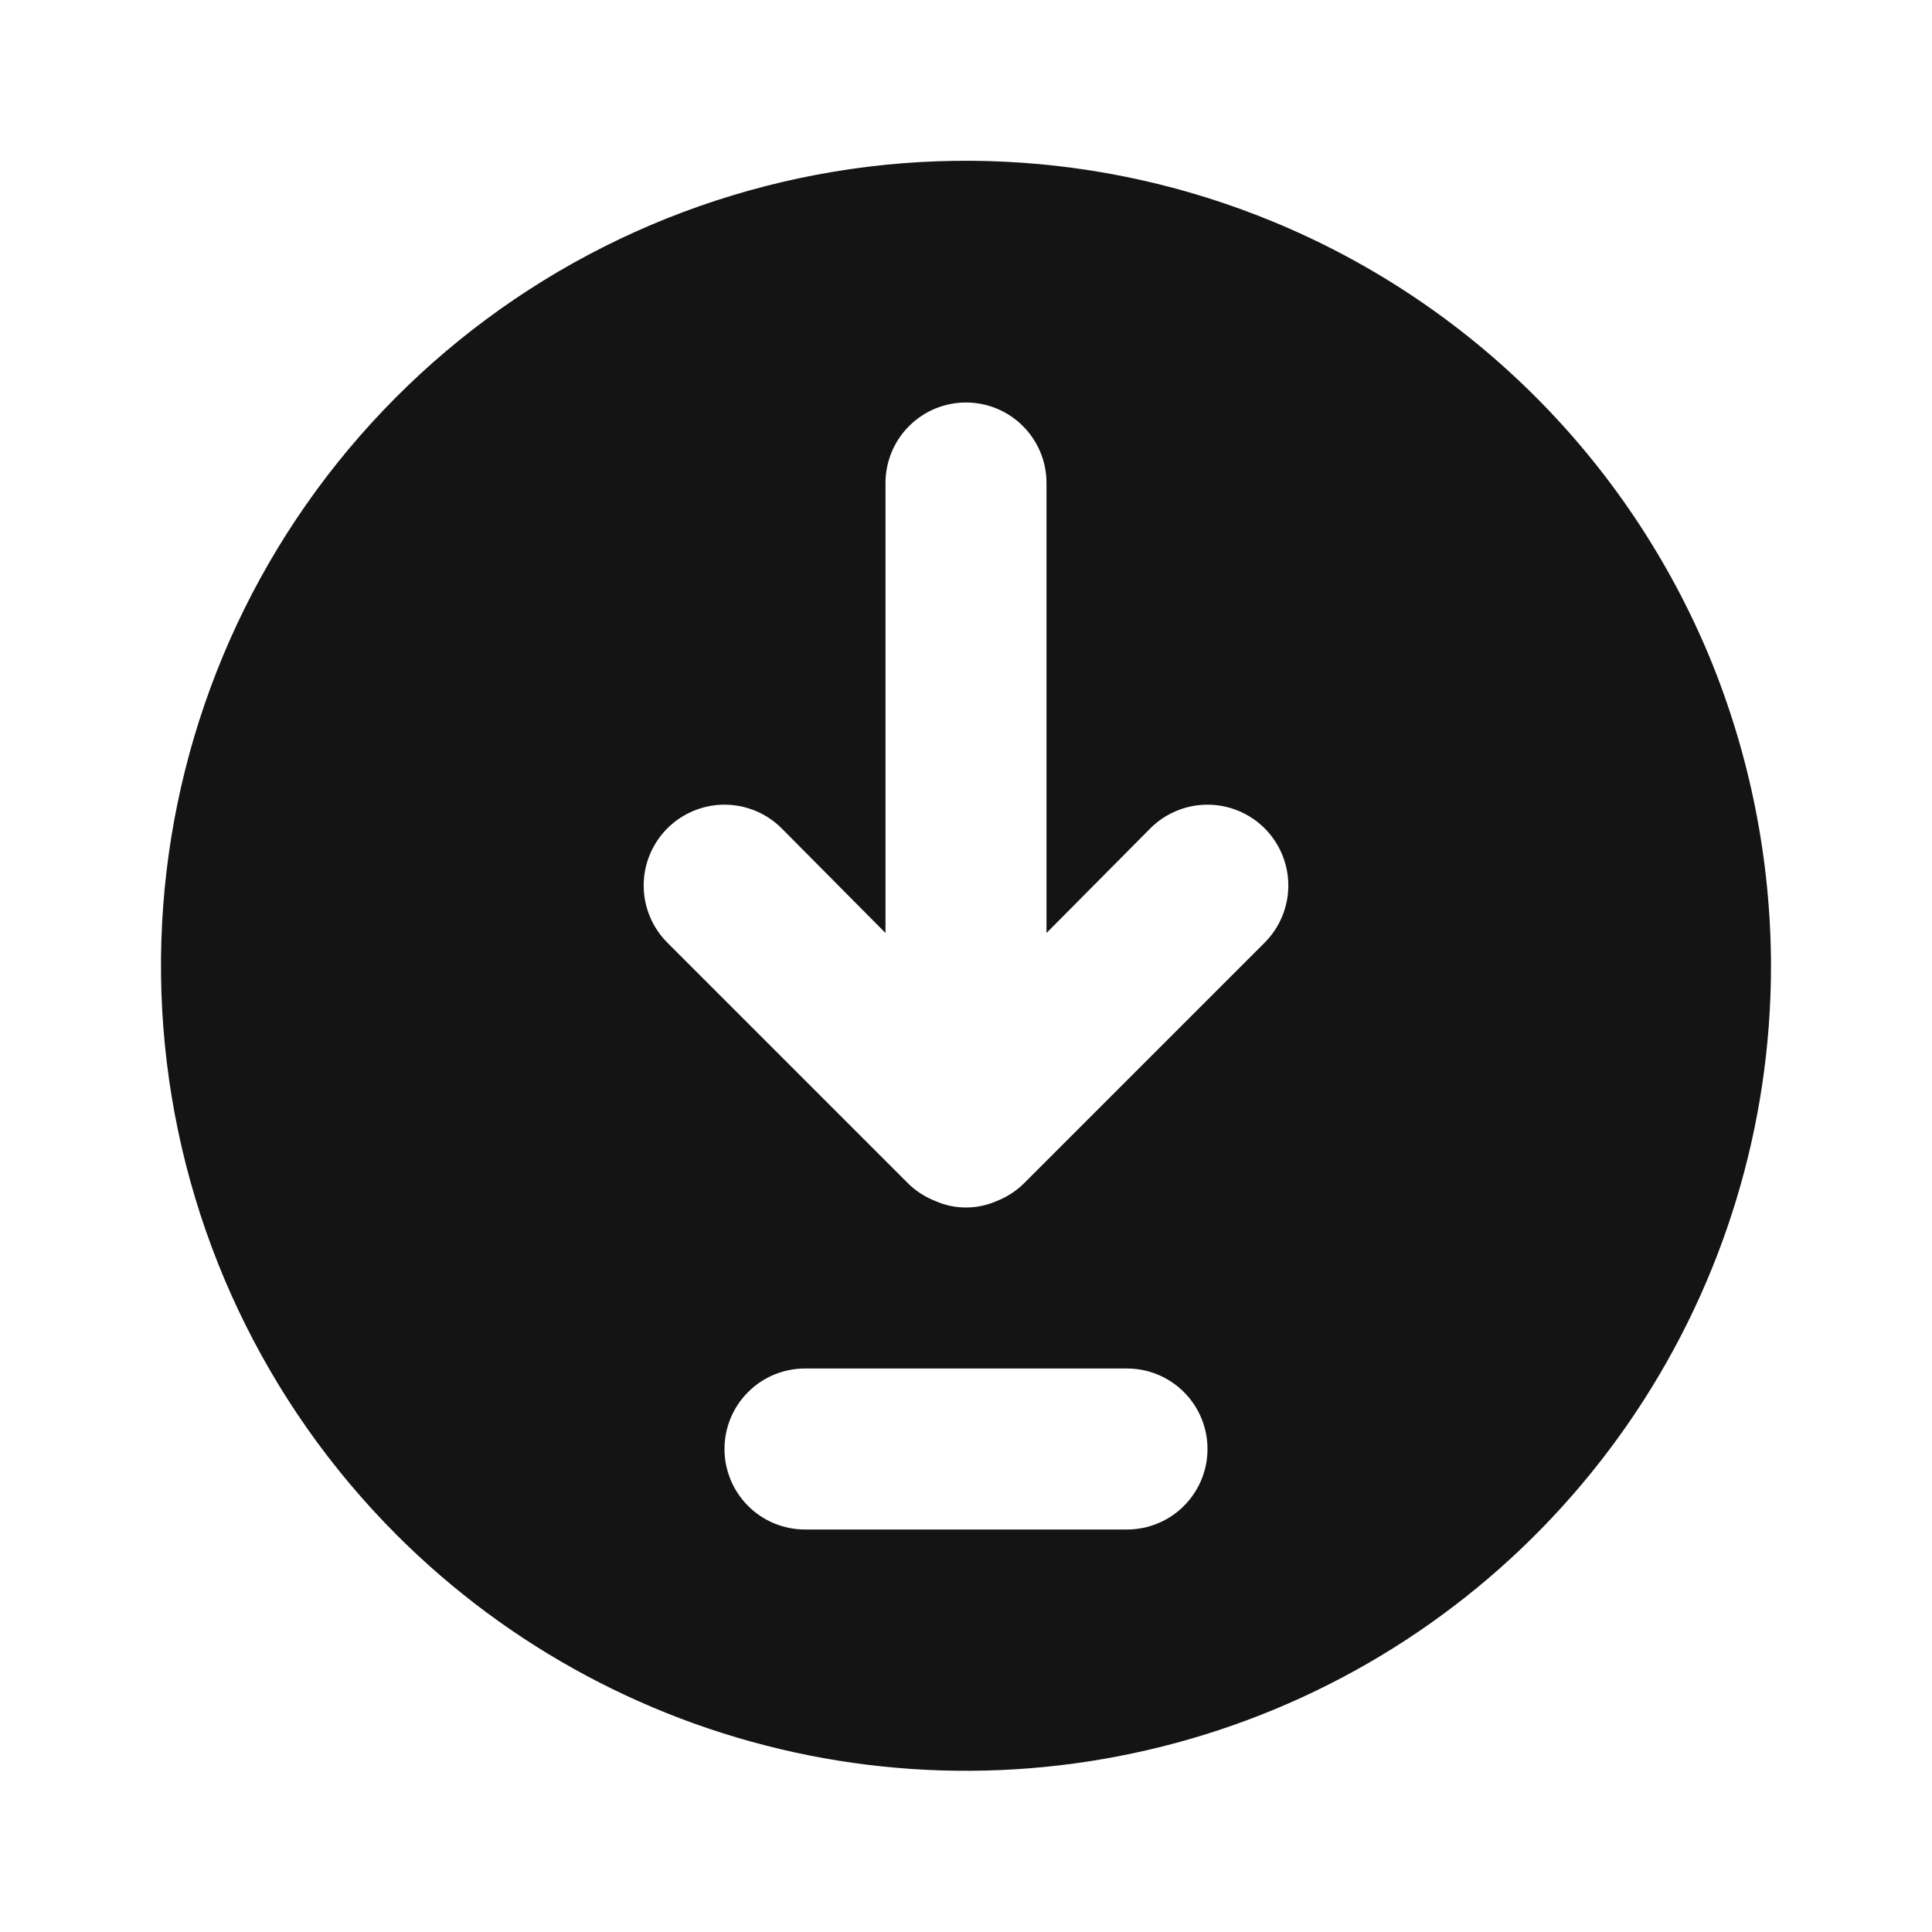 <svg width="24" height="24" viewBox="0 0 24 24" fill="none" xmlns="http://www.w3.org/2000/svg">
<path d="M21.24 8.17C20.225 5.721 18.279 3.775 15.83 2.76C13.692 1.873 11.313 1.756 9.099 2.427C6.884 3.098 4.971 4.517 3.685 6.441C2.399 8.365 1.821 10.675 2.048 12.978C2.275 15.281 3.293 17.434 4.93 19.07C6.328 20.468 8.11 21.42 10.05 21.806C11.989 22.191 13.999 21.993 15.826 21.237C17.654 20.48 19.215 19.198 20.314 17.554C21.413 15.91 22 13.977 22 12C21.998 10.686 21.74 9.385 21.24 8.17ZM14 19H10C9.735 19 9.48 18.895 9.293 18.707C9.105 18.519 9 18.265 9 18C9 17.735 9.105 17.48 9.293 17.293C9.48 17.105 9.735 17 10 17H14C14.265 17 14.52 17.105 14.707 17.293C14.895 17.48 15 17.735 15 18C15 18.265 14.895 18.519 14.707 18.707C14.52 18.895 14.265 19 14 19ZM15.71 11.71L12.71 14.71C12.615 14.801 12.503 14.872 12.38 14.92C12.26 14.973 12.131 15 12 15C11.869 15 11.74 14.973 11.62 14.92C11.497 14.872 11.385 14.801 11.29 14.71L8.29 11.71C8.102 11.522 7.996 11.266 7.996 11C7.996 10.734 8.102 10.478 8.29 10.29C8.478 10.102 8.734 9.996 9 9.996C9.266 9.996 9.522 10.102 9.71 10.29L11 11.59V6C11 5.735 11.105 5.48 11.293 5.293C11.48 5.105 11.735 5 12 5C12.265 5 12.52 5.105 12.707 5.293C12.895 5.48 13 5.735 13 6V11.59L14.29 10.29C14.478 10.102 14.734 9.996 15 9.996C15.266 9.996 15.522 10.102 15.71 10.29C15.898 10.478 16.004 10.734 16.004 11C16.004 11.266 15.898 11.522 15.71 11.71Z" fill="#141414"/>
</svg>
